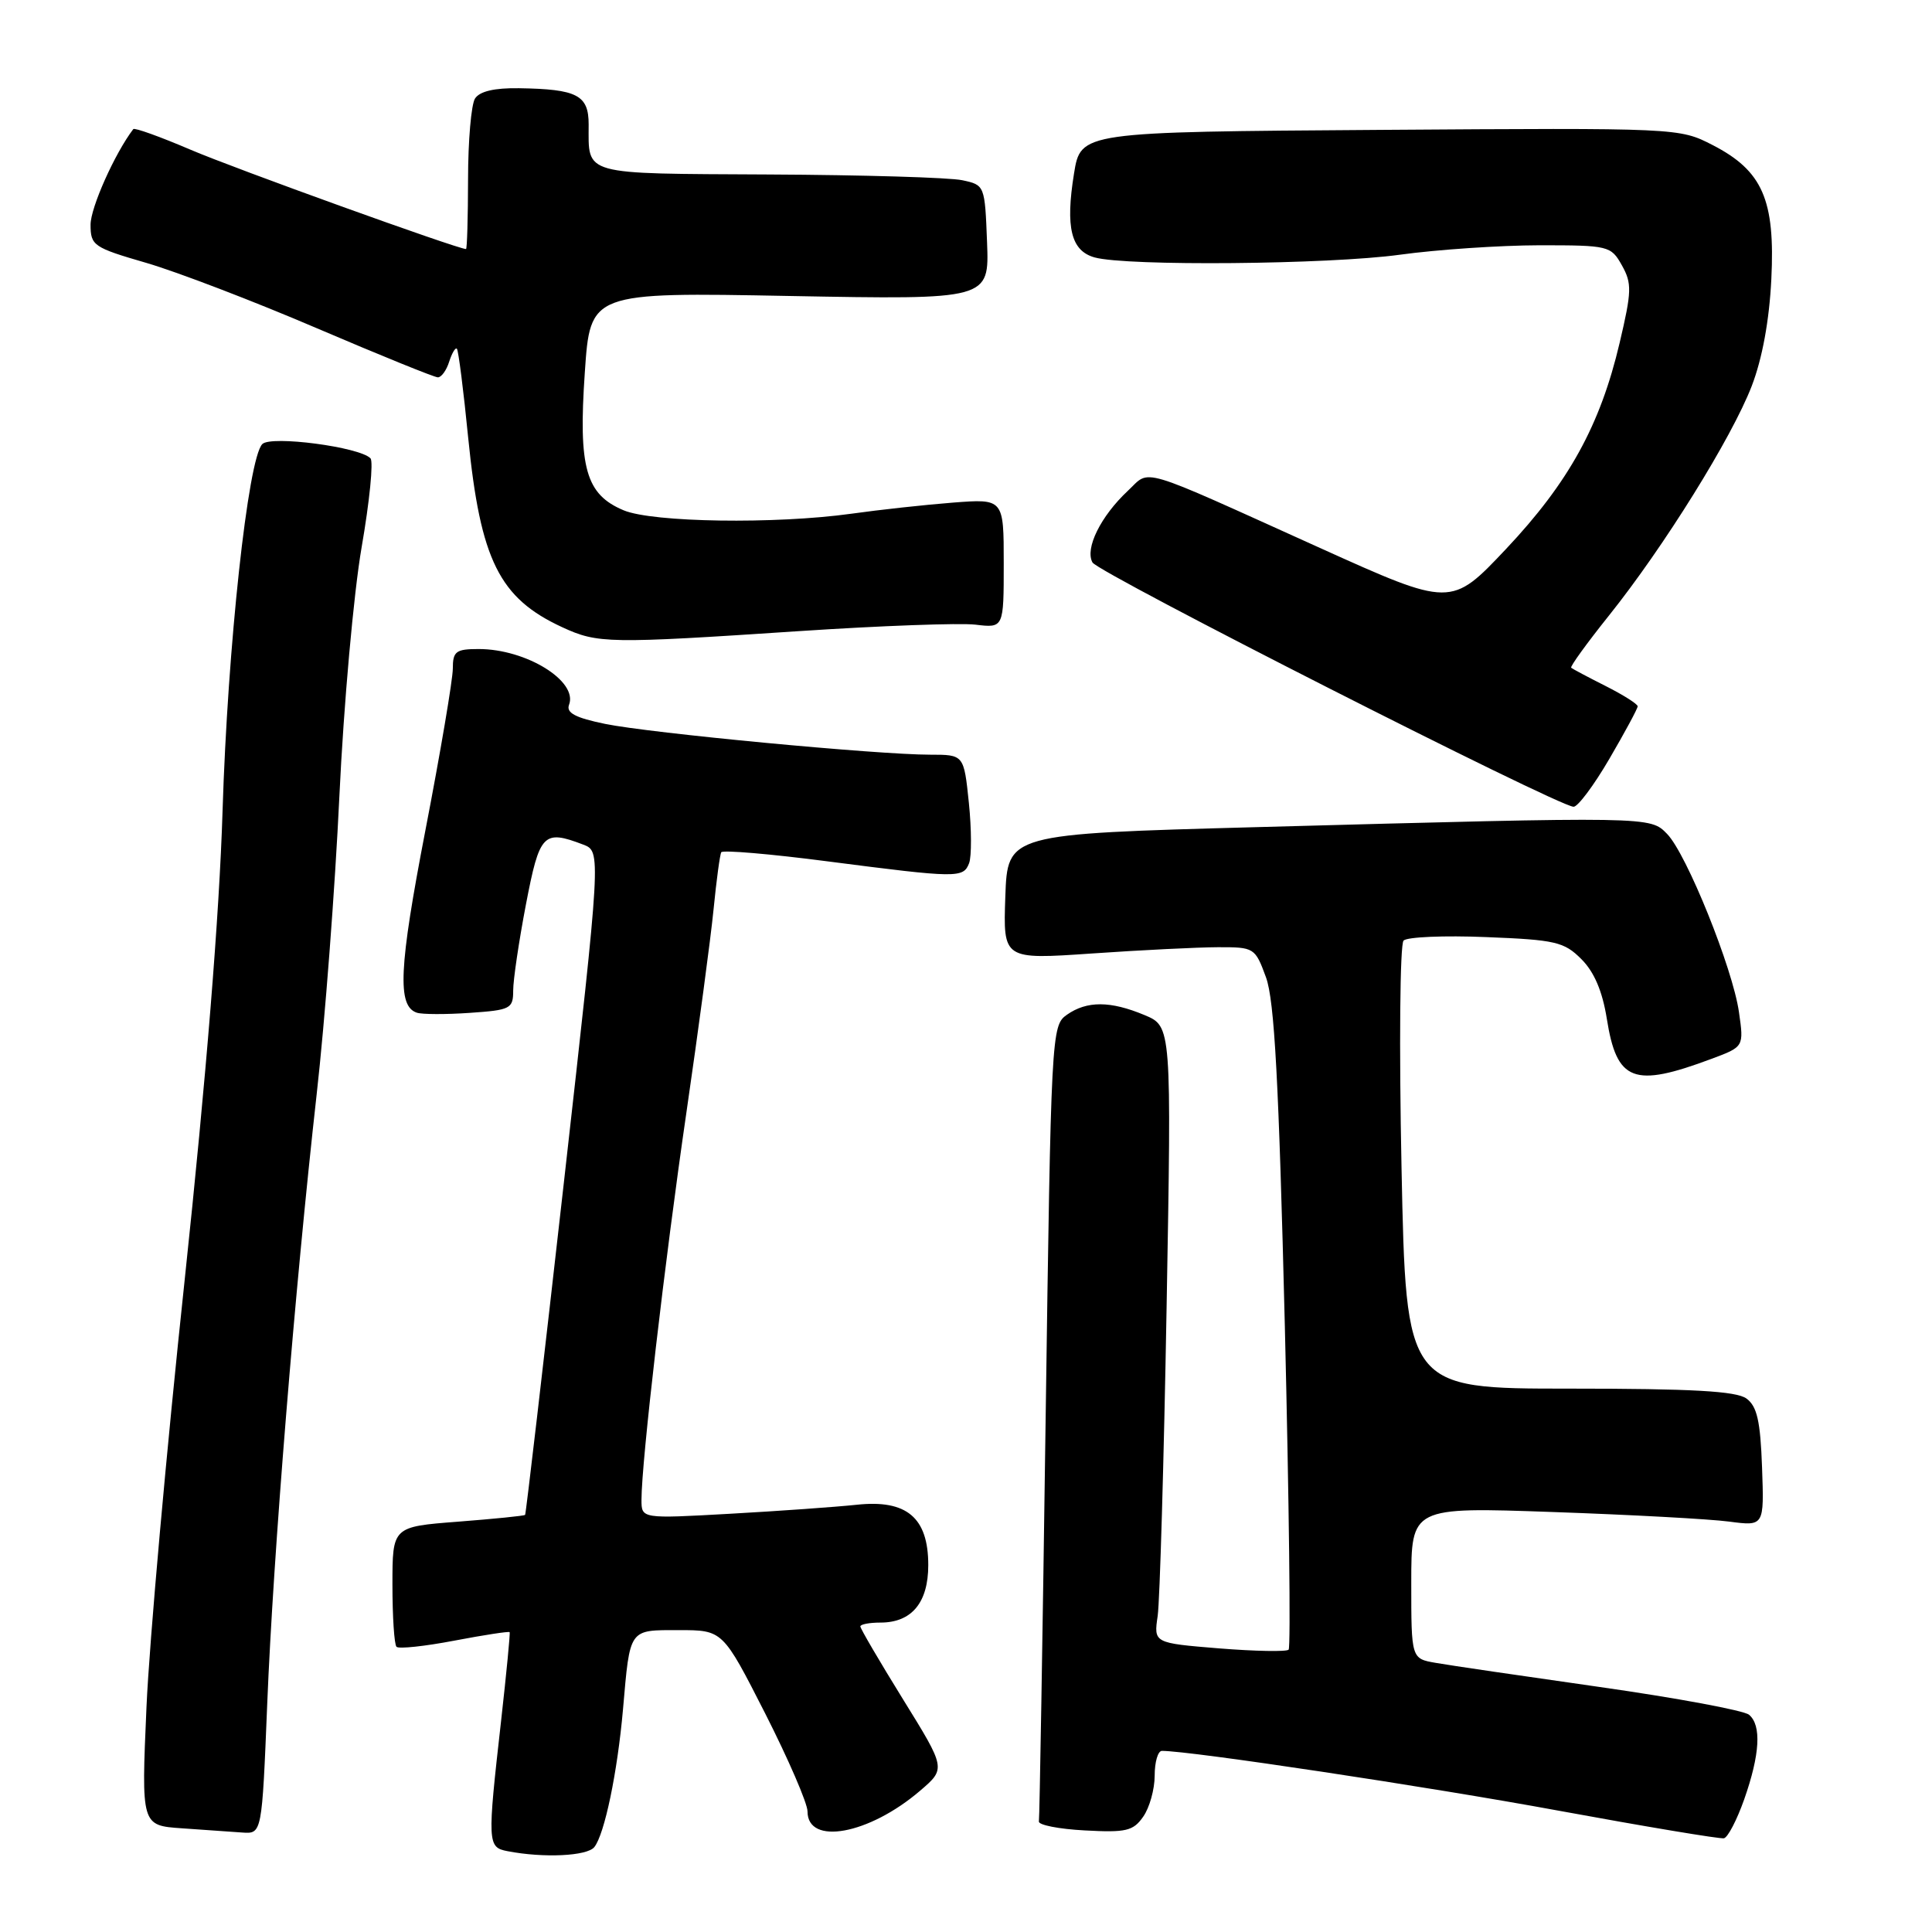 <?xml version="1.0" encoding="UTF-8" standalone="no"?>
<!DOCTYPE svg PUBLIC "-//W3C//DTD SVG 1.1//EN" "http://www.w3.org/Graphics/SVG/1.1/DTD/svg11.dtd" >
<svg xmlns="http://www.w3.org/2000/svg" xmlns:xlink="http://www.w3.org/1999/xlink" version="1.1" viewBox="0 0 256 256">
 <g >
 <path fill="currentColor"
d=" M 78.75 244.75 C 80.11 243.03 81.81 234.88 82.55 226.50 C 83.49 215.70 83.28 216.00 89.95 216.00 C 95.77 216.00 95.77 216.00 101.39 227.04 C 104.47 233.11 107.00 238.95 107.00 240.02 C 107.00 244.58 115.14 243.09 121.92 237.28 C 125.34 234.35 125.34 234.35 119.67 225.19 C 116.55 220.15 114.00 215.79 114.00 215.51 C 114.00 215.23 115.20 215.00 116.67 215.00 C 120.80 215.00 123.00 212.36 123.00 207.38 C 123.00 201.08 120.14 198.67 113.50 199.39 C 110.75 199.68 103.21 200.22 96.75 200.58 C 85.00 201.24 85.00 201.24 85.00 198.73 C 85.00 193.72 88.09 167.06 90.94 147.50 C 92.54 136.50 94.17 124.35 94.55 120.50 C 94.93 116.65 95.39 113.24 95.57 112.93 C 95.75 112.61 102.11 113.15 109.70 114.14 C 126.88 116.36 127.64 116.37 128.41 114.38 C 128.75 113.49 128.74 109.89 128.38 106.38 C 127.72 100.00 127.72 100.00 123.24 100.00 C 116.25 100.00 86.11 97.14 80.18 95.92 C 76.23 95.11 75.00 94.45 75.40 93.39 C 76.61 90.25 69.72 86.00 63.43 86.00 C 60.40 86.00 60.00 86.31 60.00 88.60 C 60.00 90.02 58.37 99.66 56.37 110.01 C 52.85 128.25 52.61 133.33 55.24 134.19 C 55.93 134.42 59.09 134.43 62.25 134.21 C 67.66 133.84 68.00 133.66 68.00 131.24 C 68.00 129.83 68.76 124.70 69.69 119.84 C 71.50 110.42 71.99 109.90 77.27 111.91 C 79.66 112.82 79.66 112.82 74.72 156.66 C 72.00 180.77 69.69 200.60 69.58 200.73 C 69.47 200.86 65.46 201.26 60.69 201.63 C 52.00 202.30 52.00 202.30 52.00 209.98 C 52.00 214.21 52.24 217.91 52.54 218.21 C 52.84 218.51 56.30 218.14 60.22 217.39 C 64.15 216.64 67.44 216.14 67.53 216.27 C 67.62 216.39 67.11 221.68 66.40 228.00 C 64.56 244.26 64.59 244.78 67.25 245.29 C 72.04 246.22 77.80 245.94 78.75 244.75 Z  M 231.11 238.44 C 233.21 232.47 233.43 228.60 231.75 227.21 C 231.06 226.64 222.18 224.99 212.00 223.54 C 201.82 222.09 192.04 220.66 190.25 220.34 C 187.00 219.78 187.00 219.78 187.00 209.74 C 187.00 199.69 187.00 199.69 205.75 200.35 C 216.06 200.71 226.58 201.28 229.13 201.62 C 233.76 202.23 233.76 202.23 233.48 194.43 C 233.26 188.29 232.82 186.34 231.41 185.31 C 230.06 184.33 224.24 184.00 207.97 184.00 C 186.31 184.00 186.31 184.00 185.71 154.75 C 185.38 138.66 185.50 125.11 185.98 124.63 C 186.45 124.15 191.38 123.94 196.93 124.17 C 206.10 124.53 207.26 124.80 209.54 127.09 C 211.24 128.78 212.33 131.35 212.91 134.98 C 214.23 143.32 216.44 144.17 226.79 140.30 C 231.08 138.70 231.08 138.70 230.42 134.10 C 229.59 128.29 223.48 113.14 220.90 110.50 C 218.63 108.18 218.97 108.18 166.50 109.60 C 133.50 110.50 133.50 110.50 133.21 118.82 C 132.92 127.15 132.92 127.15 144.71 126.34 C 151.19 125.89 158.70 125.52 161.39 125.51 C 166.19 125.50 166.31 125.57 167.75 129.50 C 168.87 132.58 169.45 143.24 170.25 175.78 C 170.81 199.03 171.04 218.29 170.75 218.59 C 170.45 218.88 166.31 218.80 161.54 218.42 C 152.87 217.71 152.87 217.71 153.40 214.11 C 153.68 212.12 154.22 193.74 154.58 173.25 C 155.24 136.00 155.24 136.00 151.65 134.50 C 147.13 132.61 144.02 132.60 141.37 134.46 C 139.32 135.89 139.27 136.79 138.55 188.21 C 138.15 216.97 137.75 240.88 137.66 241.35 C 137.57 241.82 140.31 242.36 143.73 242.54 C 149.21 242.84 150.16 242.62 151.48 240.72 C 152.32 239.53 153.00 237.08 153.00 235.28 C 153.00 233.47 153.43 232.00 153.96 232.00 C 157.77 232.00 189.18 236.73 206.50 239.92 C 218.05 242.04 227.92 243.69 228.43 243.58 C 228.95 243.47 230.15 241.15 231.11 238.44 Z  M 35.41 225.75 C 36.20 206.08 39.08 170.70 41.96 145.00 C 43.05 135.38 44.40 117.60 44.97 105.50 C 45.54 93.40 46.87 78.55 47.92 72.50 C 48.97 66.45 49.50 61.15 49.09 60.73 C 47.67 59.23 35.92 57.68 34.76 58.84 C 32.86 60.74 30.16 85.71 29.49 107.46 C 29.07 121.17 27.32 142.78 24.48 169.50 C 22.07 192.05 19.79 217.56 19.41 226.19 C 18.72 241.89 18.72 241.89 24.11 242.26 C 27.07 242.46 30.67 242.71 32.10 242.82 C 34.71 243.00 34.71 243.00 35.41 225.75 Z  M 213.25 100.55 C 215.31 97.02 217.00 93.89 217.00 93.59 C 217.00 93.29 215.09 92.08 212.75 90.90 C 210.41 89.72 208.36 88.63 208.19 88.48 C 208.02 88.33 210.27 85.22 213.19 81.57 C 220.45 72.50 229.47 58.00 232.11 51.16 C 233.51 47.52 234.44 42.47 234.71 37.00 C 235.23 26.47 233.55 22.63 226.93 19.22 C 222.51 16.95 222.41 16.94 182.85 17.21 C 143.20 17.48 143.20 17.48 142.31 23.01 C 141.16 30.15 141.92 33.24 145.04 34.11 C 149.27 35.29 176.07 35.05 185.50 33.75 C 190.45 33.07 198.76 32.51 203.96 32.50 C 213.16 32.50 213.46 32.57 214.91 35.16 C 216.25 37.55 216.22 38.60 214.61 45.43 C 212.04 56.36 207.86 63.93 199.56 72.74 C 192.28 80.45 192.28 80.45 174.89 72.60 C 150.31 61.50 152.53 62.16 149.44 65.04 C 145.85 68.40 143.73 72.69 144.76 74.53 C 145.53 75.92 206.29 106.78 208.50 106.90 C 209.05 106.94 211.19 104.08 213.25 100.55 Z  M 106.00 83.62 C 116.72 82.91 127.19 82.53 129.25 82.77 C 133.00 83.22 133.00 83.22 133.00 74.65 C 133.00 66.08 133.00 66.08 126.25 66.60 C 122.54 66.89 116.49 67.55 112.81 68.07 C 102.74 69.47 86.50 69.23 82.64 67.62 C 77.62 65.52 76.62 62.01 77.49 49.37 C 78.21 38.72 78.21 38.72 104.65 39.22 C 131.08 39.71 131.08 39.71 130.79 32.11 C 130.50 24.56 130.48 24.51 127.50 23.88 C 125.85 23.52 114.31 23.18 101.86 23.12 C 76.89 22.99 78.00 23.30 78.00 16.49 C 78.00 12.60 76.48 11.81 68.77 11.69 C 65.51 11.64 63.55 12.10 62.94 13.06 C 62.44 13.85 62.02 18.66 62.02 23.75 C 62.01 28.84 61.89 33.00 61.75 33.00 C 60.65 33.00 30.96 22.29 25.23 19.83 C 21.23 18.12 17.82 16.89 17.66 17.11 C 15.21 20.32 12.00 27.51 12.00 29.77 C 12.00 32.54 12.38 32.80 19.41 34.84 C 23.48 36.03 33.65 39.92 42.00 43.50 C 50.35 47.07 57.56 50.00 58.02 50.00 C 58.49 50.00 59.16 49.07 59.52 47.92 C 59.89 46.78 60.34 46.01 60.54 46.21 C 60.74 46.41 61.42 51.73 62.04 58.03 C 63.66 74.23 66.16 79.26 74.50 83.11 C 79.21 85.28 80.55 85.31 106.00 83.62 Z "/>
</g>
</svg>